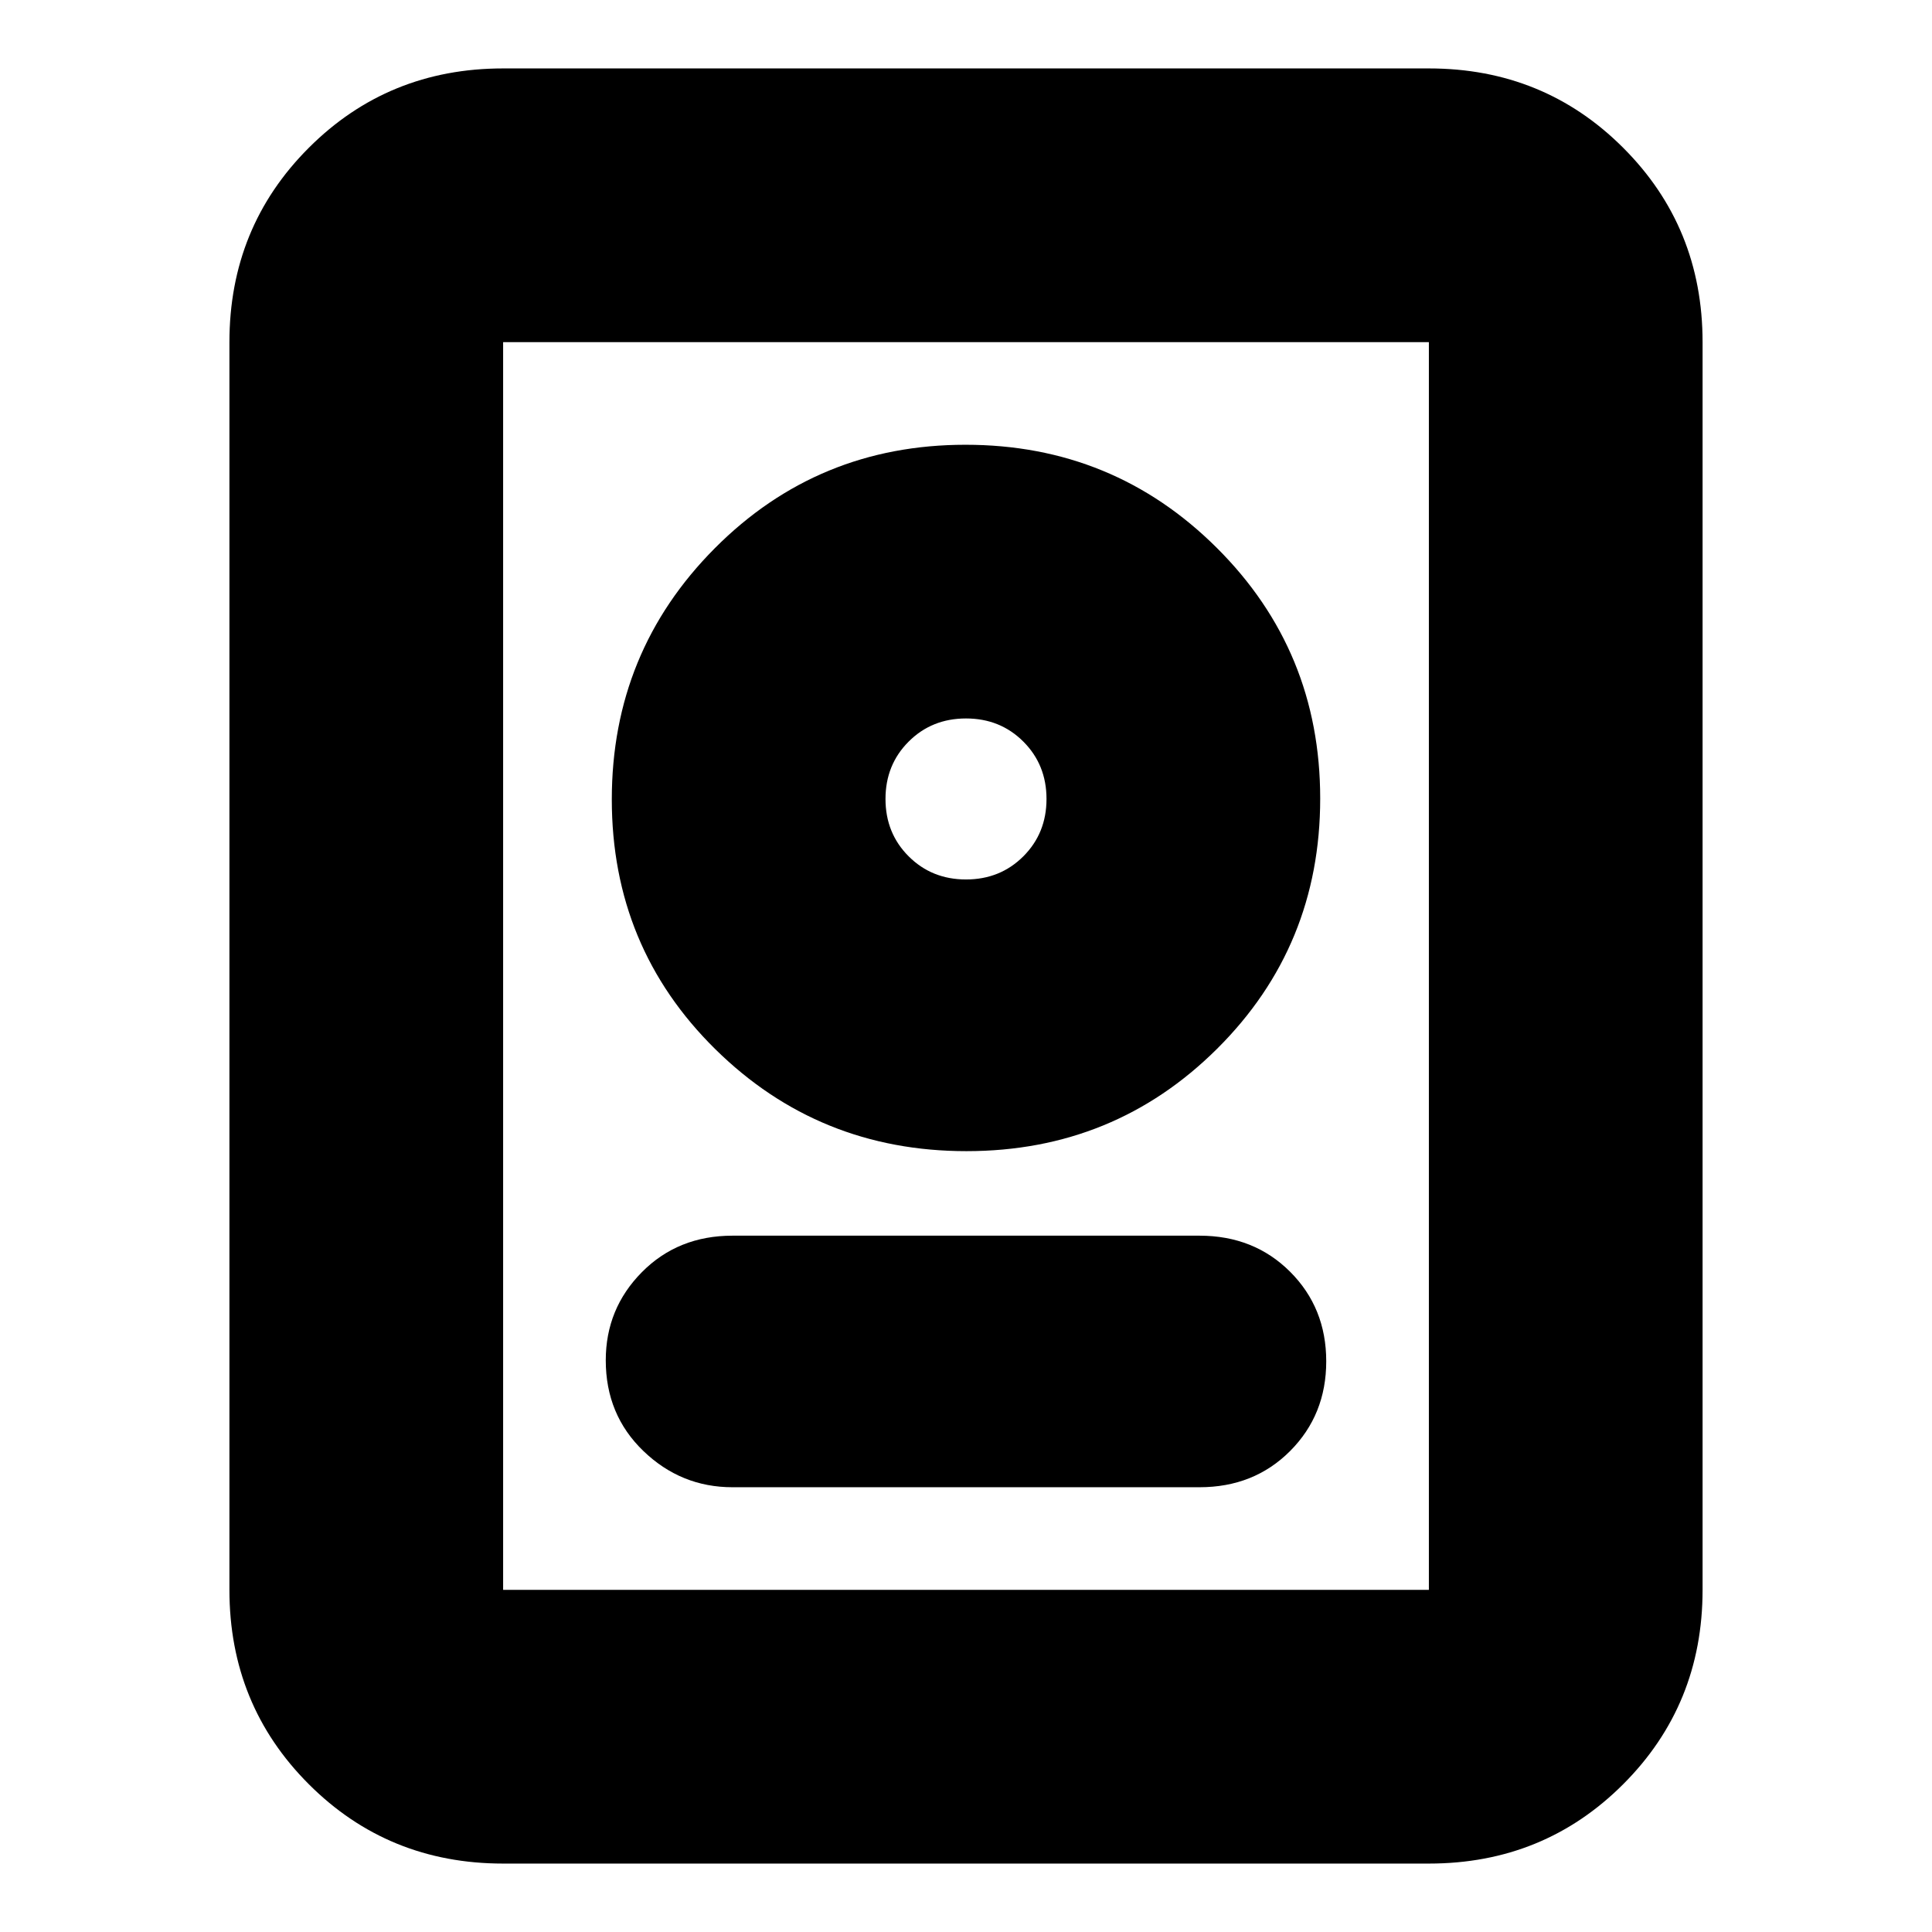 <svg xmlns="http://www.w3.org/2000/svg" height="24" viewBox="0 -960 960 960" width="24"><path d="M250-34q-57.12 0-96.56-39.44Q114-112.88 114-170v-620q0-57.13 39.44-96.56Q192.88-926 250-926h460q57.13 0 96.56 39.44Q846-847.13 846-790v620q0 57.12-39.44 96.56Q767.13-34 710-34H250Zm0-136h460v-620H250v620Zm114-51h232q27.1 0 45.05-18Q659-257 659-283.57t-17.95-44.5Q623.1-346 596-346H364q-27.1 0-45.05 18.13Q301-309.74 301-284.07 301-257 319.7-239t44.3 18Zm116.24-167q73.4 0 124.58-50.92Q656-489.84 656-563.24q0-73.4-51.42-124.58Q553.16-739 479.76-739q-73.4 0-124.58 51.42Q304-636.16 304-562.76q0 73.4 51.42 124.08Q406.84-388 480.24-388ZM480-523q-17 0-28.5-11.5T440-563q0-17 11.5-28.5T480-603q17 0 28.5 11.5T520-563q0 17-11.5 28.5T480-523Zm0-40Z"/></svg>
